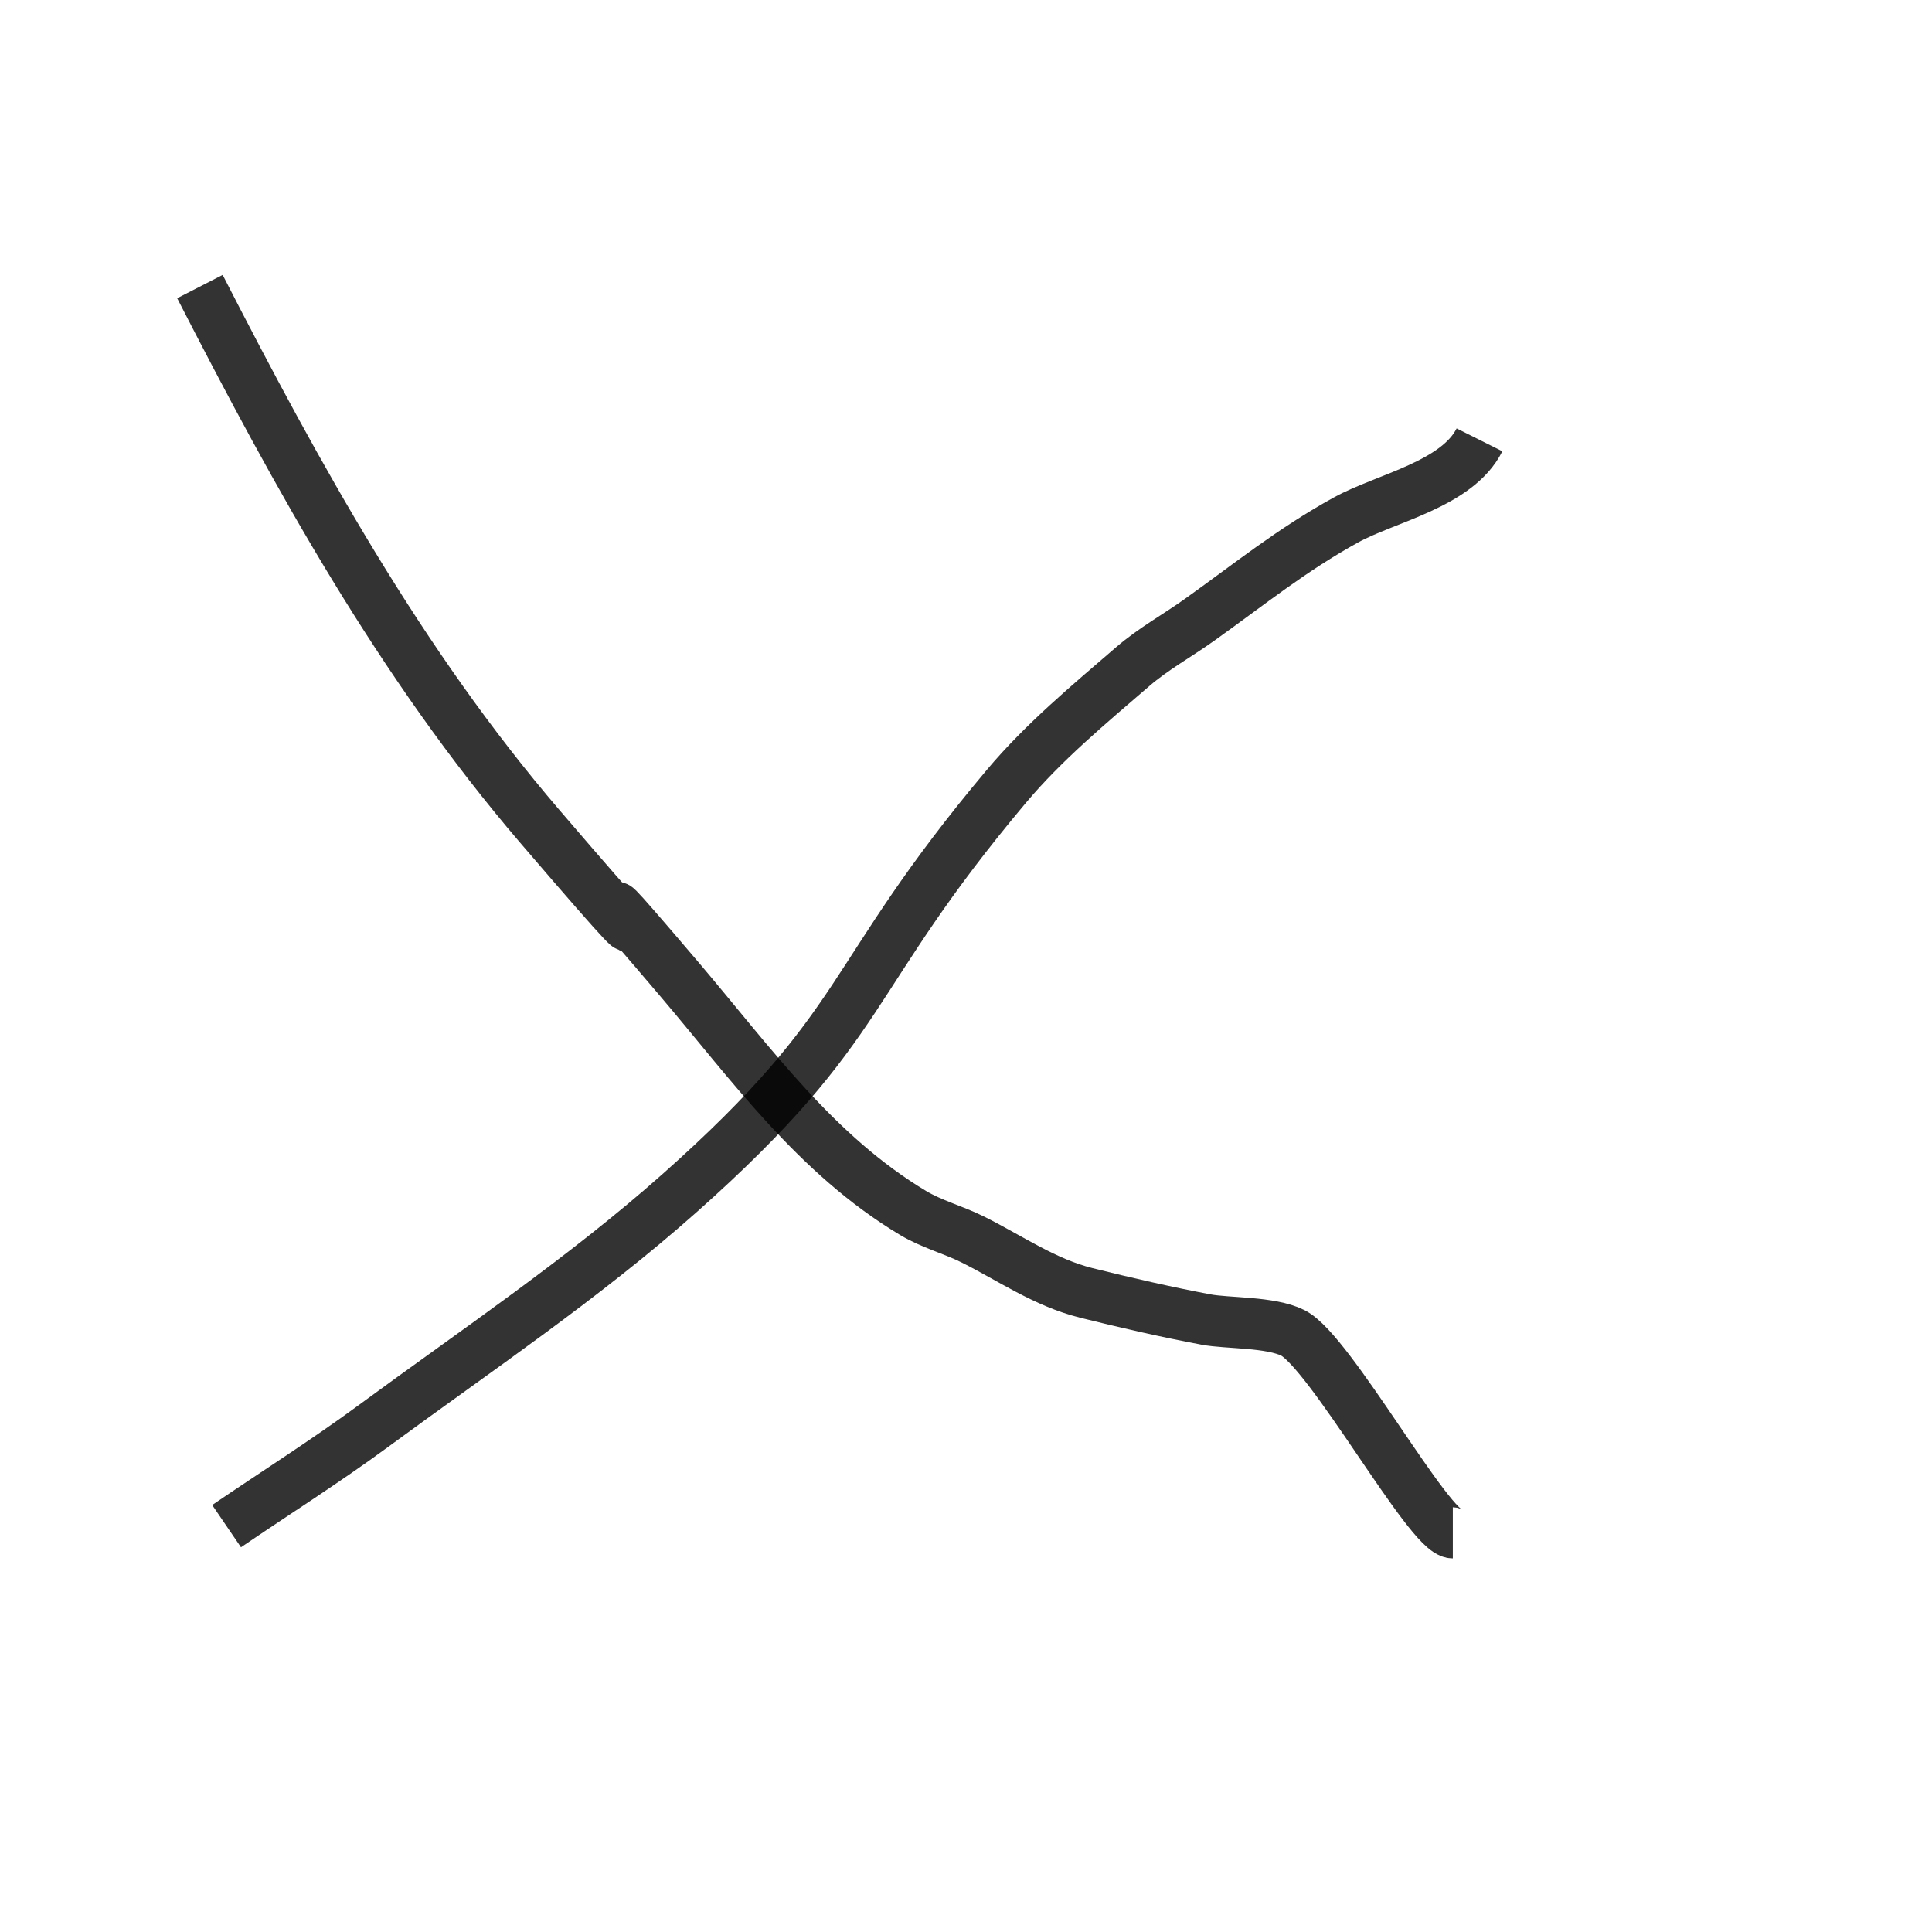 <?xml version="1.0" encoding="UTF-8" standalone="no"?>
<!-- Created with Inkscape (http://www.inkscape.org/) -->

<svg
   width="100mm"
   height="100mm"
   viewBox="0 0 100 100"
   version="1.1"
   id="svg1"
   inkscape:version="1.3 (0e150ed6c4, 2023-07-21)"
   sodipodi:docname="cross_0002.svg"
   xmlns:inkscape="http://www.inkscape.org/namespaces/inkscape"
   xmlns:sodipodi="http://sodipodi.sourceforge.net/DTD/sodipodi-0.dtd"
   xmlns="http://www.w3.org/2000/svg"
   xmlns:svg="http://www.w3.org/2000/svg">
  <sodipodi:namedview
     id="namedview1"
     pagecolor="#ffffff"
     bordercolor="#000000"
     borderopacity="0.25"
     inkscape:showpageshadow="2"
     inkscape:pageopacity="0.0"
     inkscape:pagecheckerboard="0"
     inkscape:deskcolor="#d1d1d1"
     inkscape:document-units="mm"
     inkscape:zoom="0.76702441"
     inkscape:cx="396.3368"
     inkscape:cy="352.66153"
     inkscape:window-width="1920"
     inkscape:window-height="1057"
     inkscape:window-x="-8"
     inkscape:window-y="-8"
     inkscape:window-maximized="1"
     inkscape:current-layer="layer1"
     showgrid="false" />
  <defs
     id="defs1" />
  <g
     inkscape:label="Layer 1"
     inkscape:groupmode="layer"
     id="layer1">
    <path
       style="opacity:0.8;fill:none;stroke:#000000;stroke-width:2.646"
       d="m 10.348,14.833 c 5.032,9.816 10.384,19.531 17.592,27.941 10.145,11.836 -0.99,-1.754 7.244,7.934 3.718,4.375 7.049,9.059 12.073,12.073 0.971,0.583 2.092,0.873 3.105,1.38 1.948,0.974 3.712,2.222 5.864,2.76 2.007,0.502 4.19,1.001 6.209,1.38 1.111,0.208 3.323,0.109 4.484,0.69 1.925,0.962 7.067,10.348 8.279,10.348"
       id="path1" />
    <path
       style="opacity:0.8;fill:none;stroke:#000000;stroke-width:2.646"
       d="m 11.728,78.993 c 2.53,-1.725 5.122,-3.361 7.589,-5.174 5.354,-3.937 10.9,-7.658 15.868,-12.073 9.928,-8.825 8.445,-10.973 16.902,-21.042 1.936,-2.304 4.275,-4.244 6.554,-6.209 1.063,-0.916 2.307,-1.599 3.449,-2.415 2.598,-1.856 4.784,-3.631 7.589,-5.174 2.05,-1.127 5.747,-1.836 6.899,-4.139"
       id="path2" />
  </g>
</svg>

